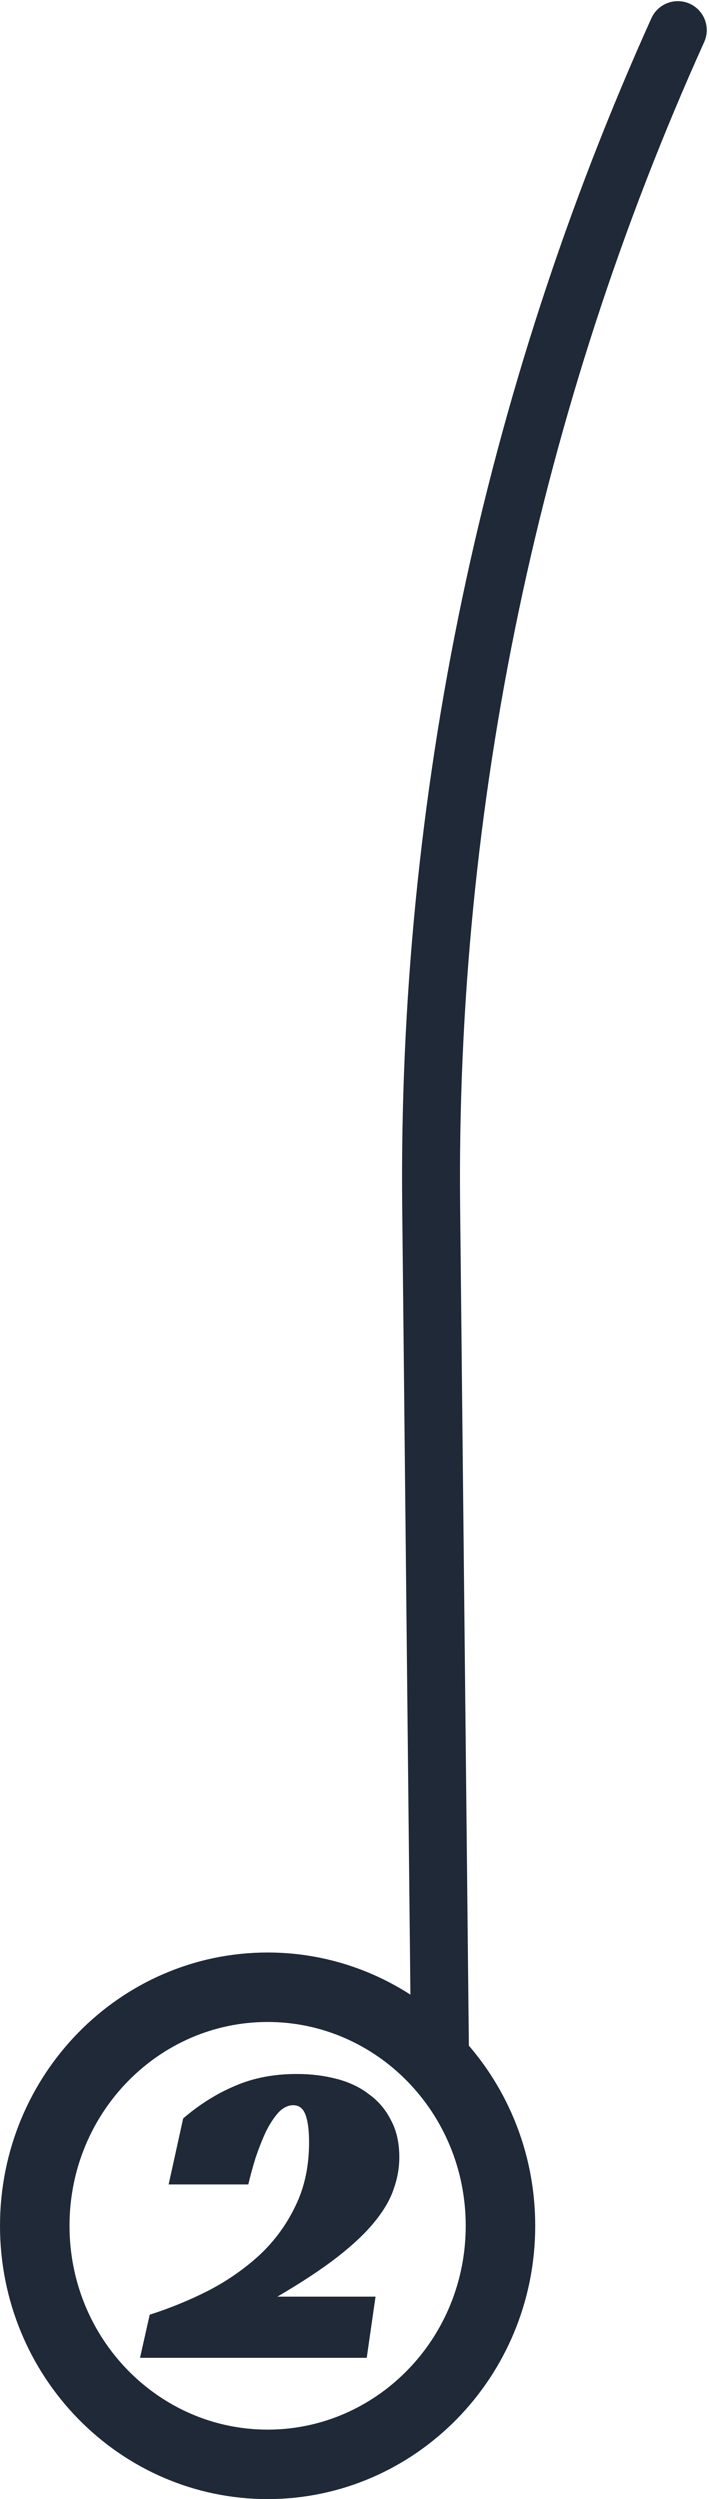 <svg width="306" height="1079" viewBox="0 0 306 1079" fill="none" xmlns="http://www.w3.org/2000/svg">
<path d="M189.959 892.76L186.09 521.061C184.268 345.988 220.59 172.617 292.534 12.998V12.998" stroke="#1F2937" stroke-width="25" stroke-linecap="round"/>
<path d="M64.611 999.38C73.35 996.593 81.837 993.11 90.07 988.93C98.304 984.623 105.65 979.493 112.11 973.54C118.57 967.46 123.7 960.43 127.5 952.45C131.427 944.47 133.39 935.287 133.39 924.9C133.39 919.833 132.884 915.907 131.87 913.12C130.857 910.333 129.084 908.94 126.55 908.94C124.27 908.94 122.117 910.017 120.09 912.17C118.19 914.323 116.417 917.047 114.77 920.34C113.25 923.633 111.794 927.307 110.4 931.36C109.134 935.413 108.057 939.34 107.17 943.14H72.781L79.05 914.64C86.144 908.56 93.617 903.873 101.47 900.58C109.324 897.16 118.19 895.45 128.07 895.45C134.15 895.45 139.85 896.147 145.17 897.54C150.617 898.933 155.304 901.15 159.23 904.19C163.284 907.103 166.45 910.84 168.73 915.4C171.137 919.833 172.34 925.153 172.34 931.36C172.34 936.047 171.517 940.67 169.87 945.23C168.35 949.79 165.564 954.54 161.51 959.48C157.584 964.293 152.2 969.36 145.36 974.68C138.647 979.873 130.097 985.51 119.71 991.59H162.08L158.28 1018H60.431L64.611 999.38Z" fill="#1F2937"/>
<path d="M216 961C216 1018.19 170.704 1064 115.5 1064C60.297 1064 15.001 1018.19 15.001 961C15.001 903.81 60.297 858 115.5 858C170.704 858 216 903.81 216 961Z" stroke="#1F2937" stroke-width="30"/>
</svg>
